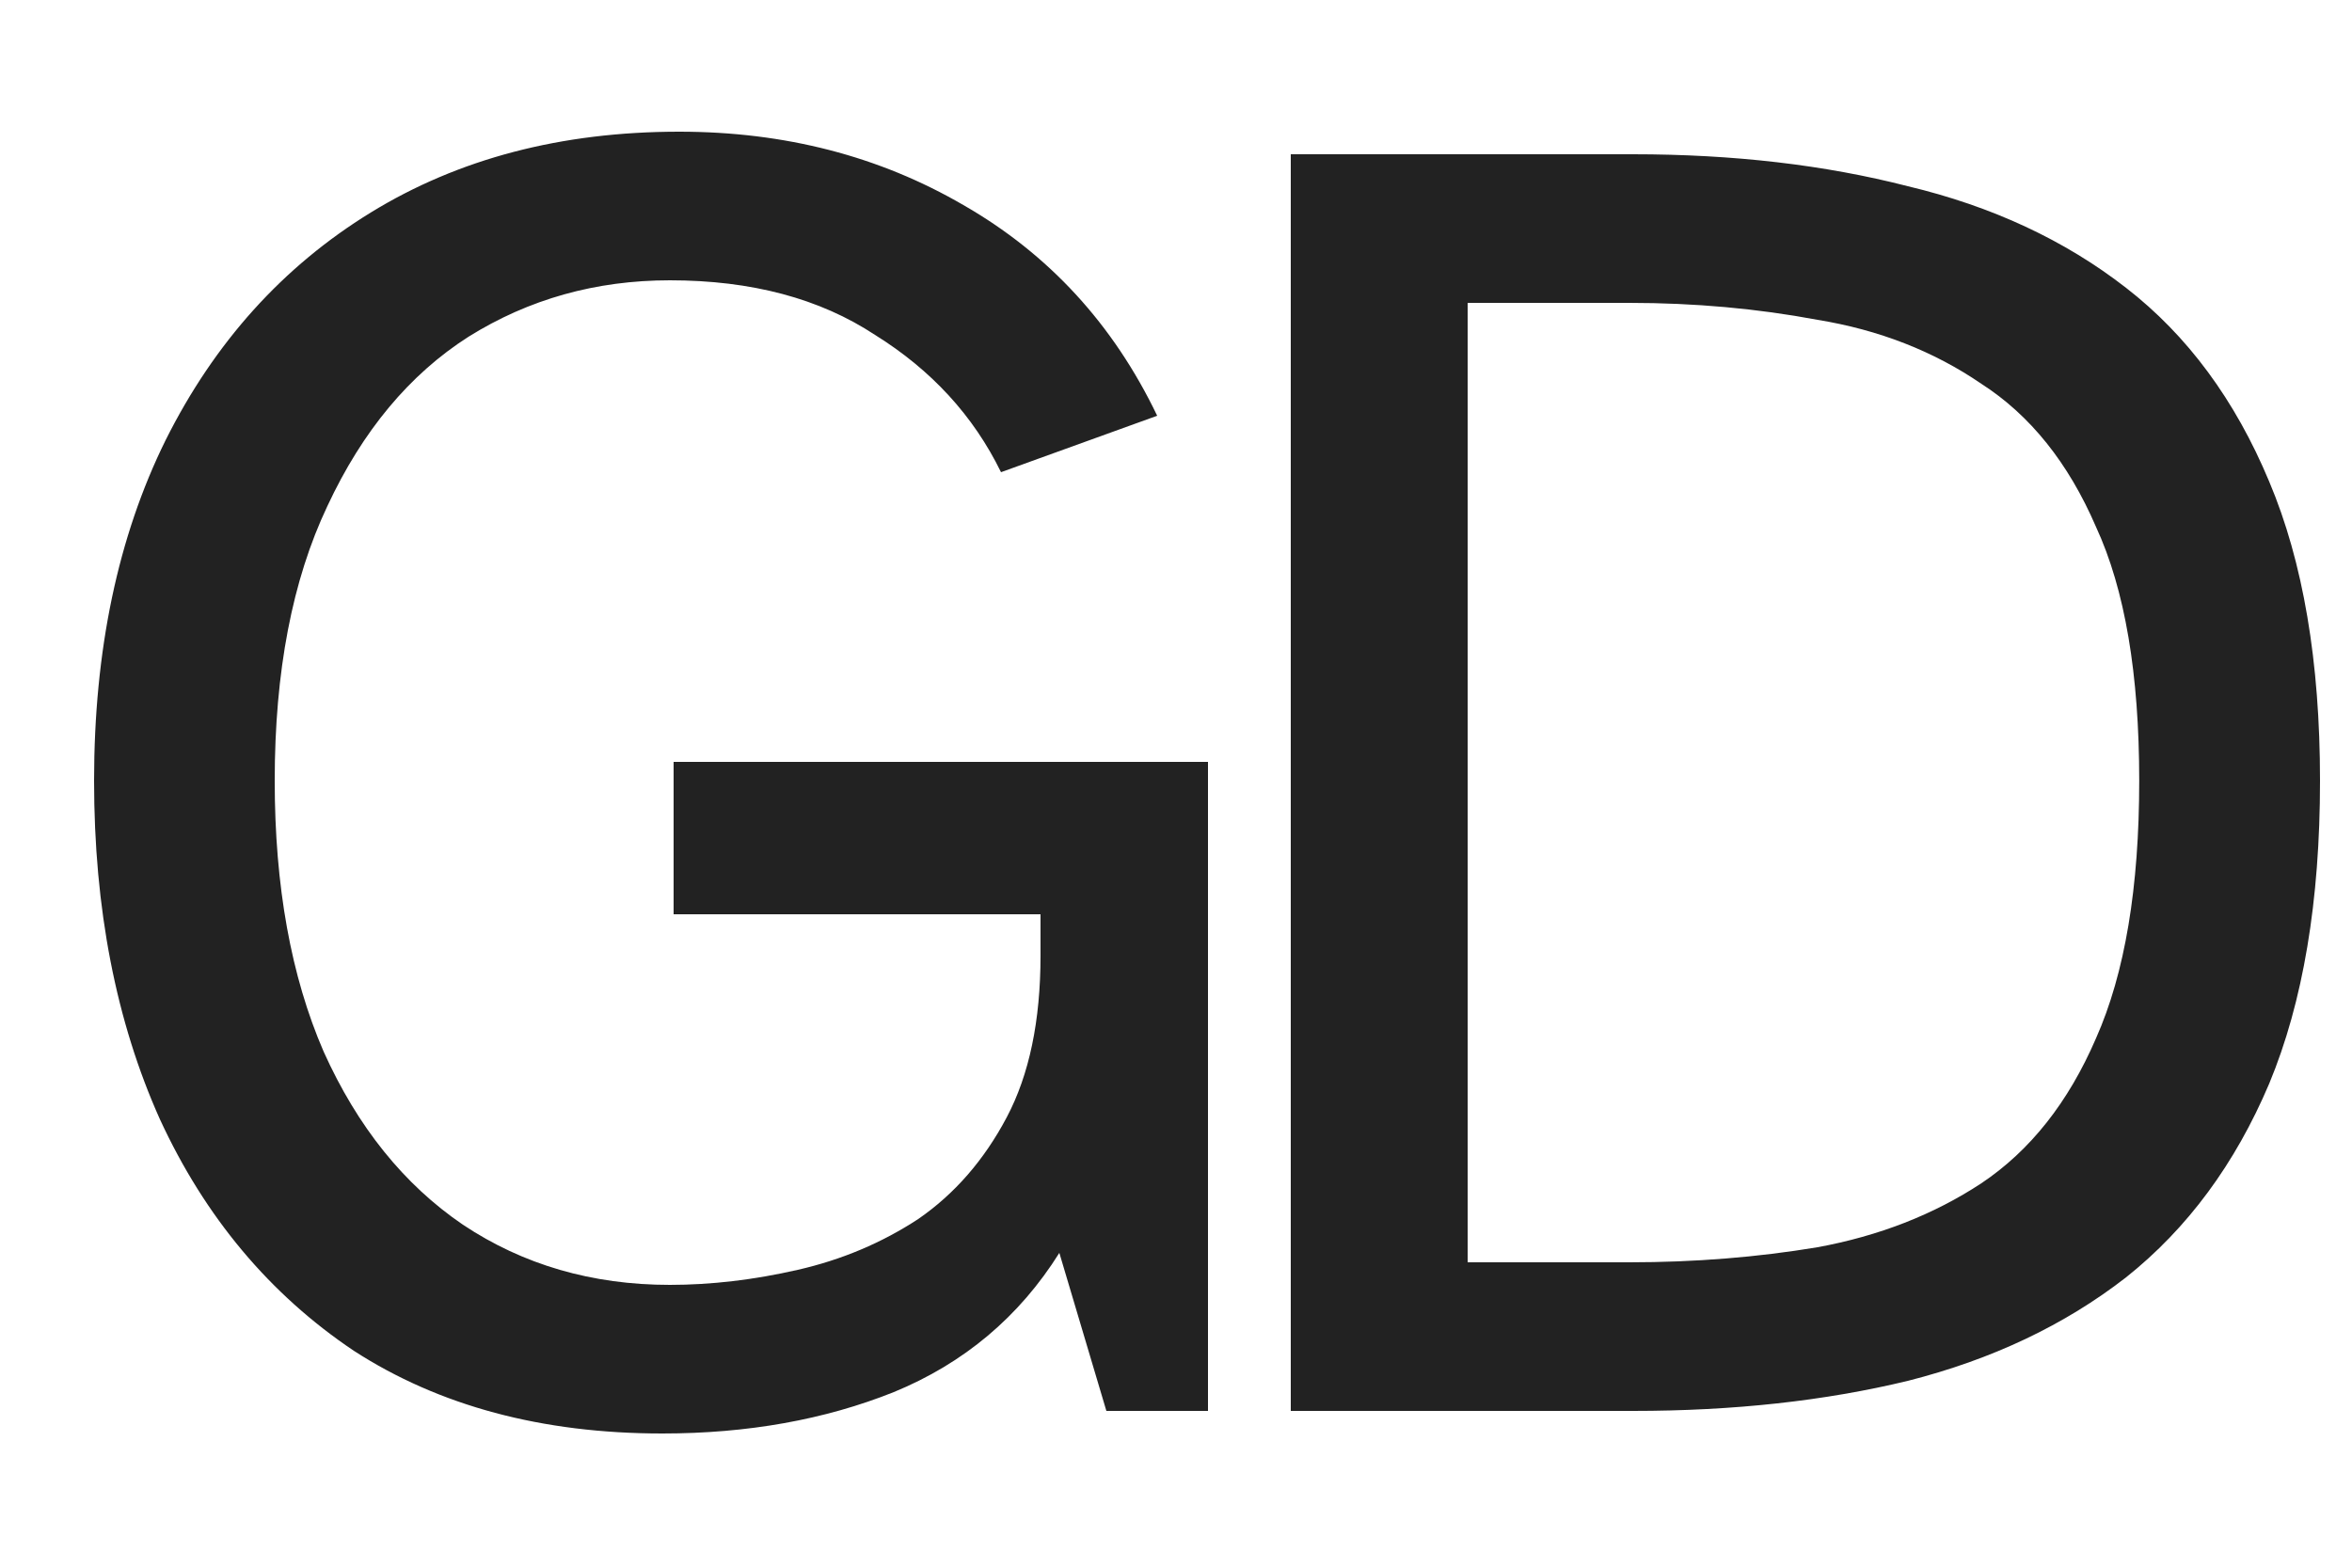 <svg width="15" height="10" viewBox="0 0 15 10" fill="none" xmlns="http://www.w3.org/2000/svg">
  <style>
    path {
      fill: #222;
    }

    @media (prefers-color-scheme: dark) {
      path {
        fill: #eee;
      }
    }
  </style>
  <path
    d="M4.224 9.144C3.456 9.144 2.8 8.968 2.256 8.616C1.72 8.256 1.308 7.764 1.02 7.14C0.74 6.516 0.6 5.796 0.6 4.98C0.6 4.148 0.752 3.424 1.056 2.808C1.368 2.184 1.804 1.7 2.364 1.356C2.924 1.012 3.58 0.84 4.332 0.84C5.004 0.84 5.608 0.996 6.144 1.308C6.688 1.62 7.1 2.068 7.38 2.652L6.384 3.012C6.208 2.652 5.94 2.36 5.58 2.136C5.228 1.904 4.792 1.788 4.272 1.788C3.8 1.788 3.372 1.908 2.988 2.148C2.612 2.388 2.312 2.748 2.088 3.228C1.864 3.7 1.752 4.284 1.752 4.98C1.752 5.652 1.856 6.228 2.064 6.708C2.28 7.188 2.576 7.556 2.952 7.812C3.336 8.068 3.776 8.196 4.272 8.196C4.536 8.196 4.808 8.164 5.088 8.1C5.368 8.036 5.624 7.928 5.856 7.776C6.088 7.616 6.276 7.4 6.42 7.128C6.564 6.856 6.636 6.512 6.636 6.096V5.832H4.296V4.86H7.704V9H7.056L6.756 7.992C6.5 8.4 6.148 8.696 5.7 8.88C5.26 9.056 4.768 9.144 4.224 9.144ZM8.232 9V0.984H10.415C11.056 0.984 11.639 1.052 12.168 1.188C12.704 1.316 13.168 1.532 13.559 1.836C13.951 2.14 14.255 2.552 14.472 3.072C14.688 3.584 14.796 4.22 14.796 4.98C14.796 5.748 14.688 6.392 14.472 6.912C14.255 7.424 13.951 7.836 13.559 8.148C13.168 8.452 12.704 8.672 12.168 8.808C11.639 8.936 11.056 9 10.415 9H8.232ZM9.36 8.052H10.392C10.807 8.052 11.207 8.02 11.591 7.956C11.983 7.884 12.332 7.748 12.636 7.548C12.947 7.34 13.191 7.032 13.367 6.624C13.552 6.208 13.643 5.66 13.643 4.98C13.643 4.3 13.552 3.76 13.367 3.36C13.191 2.952 12.947 2.648 12.636 2.448C12.332 2.24 11.983 2.104 11.591 2.04C11.207 1.968 10.807 1.932 10.392 1.932H9.36V8.052Z" />
</svg>